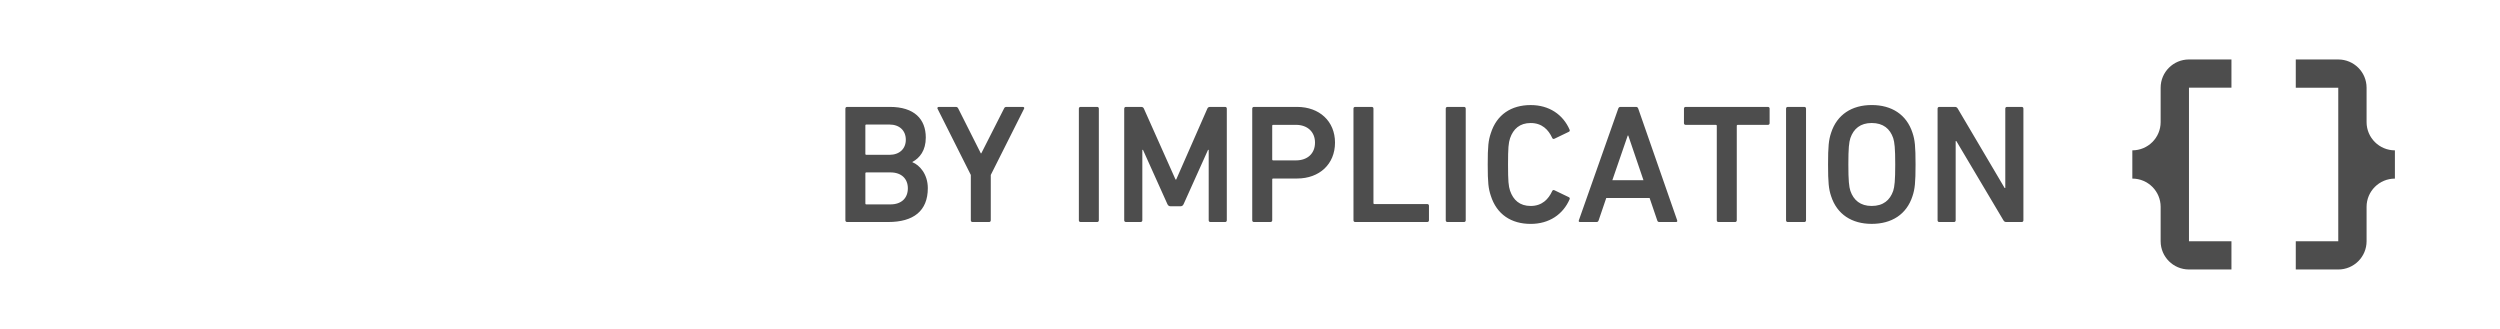 <?xml version="1.0" encoding="utf-8"?>
<!-- Generator: Adobe Illustrator 15.0.2, SVG Export Plug-In . SVG Version: 6.00 Build 0)  -->
<!DOCTYPE svg PUBLIC "-//W3C//DTD SVG 1.1//EN" "http://www.w3.org/Graphics/SVG/1.1/DTD/svg11.dtd">
<svg version="1.1" id="Layer_1" xmlns="http://www.w3.org/2000/svg" xmlns:xlink="http://www.w3.org/1999/xlink" x="0px" y="0px"
	 width="190px" height="25px" viewBox="0 0 190 25" enable-background="new 0 0 190 25" xml:space="preserve">
<path fill="#4D4D4D" d="M64.25,8.254c0-0.077,0.051-0.129,0.128-0.129h3.255c1.852,0,2.727,0.926,2.727,2.329
	c0,0.99-0.463,1.555-1.016,1.853v0.024c0.54,0.208,1.17,0.902,1.17,1.969c0,1.737-1.093,2.573-3.01,2.573h-3.126
	c-0.076,0-0.129-0.053-0.129-0.13V8.254z M67.594,11.767c0.771,0,1.248-0.464,1.248-1.146c0-0.694-0.476-1.157-1.248-1.157h-1.75
	c-0.052,0-0.077,0.026-0.077,0.077v2.148c0,0.052,0.025,0.077,0.077,0.077h1.75V11.767z M65.845,15.534h1.827
	c0.849,0,1.325-0.488,1.325-1.221c0-0.721-0.477-1.21-1.325-1.21h-1.827c-0.051,0-0.077,0.026-0.077,0.077v2.275
	C65.768,15.509,65.792,15.534,65.845,15.534z M73.912,16.874c-0.077,0-0.129-0.053-0.129-0.13v-3.447l-2.534-5.042
	c-0.025-0.064,0.013-0.129,0.103-0.129h1.298c0.077,0,0.141,0.039,0.181,0.129l1.71,3.396h0.039l1.723-3.396
	c0.039-0.09,0.09-0.129,0.179-0.129h1.248c0.103,0,0.129,0.064,0.103,0.129l-2.534,5.042v3.447c0,0.077-0.052,0.13-0.129,0.13
	H73.912z M81.994,8.254c0-0.077,0.051-0.129,0.128-0.129h1.261c0.077,0,0.129,0.052,0.129,0.129v8.49c0,0.076-0.052,0.13-0.129,0.13
	h-1.261c-0.077,0-0.128-0.054-0.128-0.13V8.254z M85.442,8.254c0-0.077,0.052-0.129,0.129-0.129h1.145
	c0.116,0,0.179,0.039,0.219,0.129l2.405,5.39h0.051l2.367-5.39c0.038-0.09,0.103-0.129,0.219-0.129h1.131
	c0.078,0,0.129,0.052,0.129,0.129v8.49c0,0.076-0.051,0.13-0.129,0.13H91.99c-0.078,0-0.129-0.054-0.129-0.13v-5.352h-0.052
	l-1.852,4.116c-0.051,0.117-0.129,0.169-0.245,0.169h-0.747c-0.116,0-0.193-0.053-0.245-0.169l-1.852-4.116h-0.051v5.352
	c0,0.075-0.052,0.128-0.129,0.128h-1.119c-0.078,0-0.129-0.053-0.129-0.128V8.254z M95.299,16.874c-0.077,0-0.129-0.053-0.129-0.13
	v-8.49c0-0.077,0.053-0.129,0.129-0.129h3.28c1.698,0,2.882,1.094,2.882,2.714c0,1.634-1.184,2.728-2.882,2.728h-1.813
	c-0.052,0-0.077,0.025-0.077,0.076v3.101c0,0.075-0.052,0.128-0.129,0.128h-1.261V16.874z M99.941,10.839
	c0-0.797-0.553-1.351-1.453-1.351h-1.723c-0.052,0-0.077,0.026-0.077,0.078v2.547c0,0.051,0.026,0.077,0.077,0.077h1.723
	C99.389,12.19,99.941,11.651,99.941,10.839z M102.863,8.254c0-0.077,0.052-0.129,0.129-0.129h1.261c0.078,0,0.129,0.052,0.129,0.129
	v7.179c0,0.05,0.024,0.075,0.076,0.075h4.014c0.076,0,0.129,0.052,0.129,0.129v1.106c0,0.076-0.053,0.13-0.129,0.13h-5.479
	c-0.078,0-0.129-0.054-0.129-0.13V8.254L102.863,8.254z M109.877,8.254c0-0.077,0.052-0.129,0.128-0.129h1.261
	c0.078,0,0.129,0.052,0.129,0.129v8.49c0,0.076-0.053,0.13-0.129,0.13h-1.261c-0.076,0-0.128-0.054-0.128-0.13V8.254z M113.067,12.5
	c0-1.389,0.052-1.826,0.232-2.367c0.449-1.428,1.557-2.148,3.035-2.148c1.403,0,2.458,0.721,2.959,1.878
	c0.025,0.065,0,0.128-0.064,0.155l-1.094,0.527c-0.076,0.039-0.14,0-0.167-0.064c-0.283-0.618-0.771-1.131-1.634-1.131
	c-0.835,0-1.325,0.451-1.569,1.157c-0.116,0.36-0.154,0.708-0.154,1.994s0.038,1.635,0.154,1.994
	c0.244,0.708,0.734,1.158,1.569,1.158c0.862,0,1.351-0.516,1.634-1.132c0.027-0.063,0.091-0.104,0.167-0.063l1.094,0.526
	c0.064,0.026,0.09,0.09,0.064,0.154c-0.501,1.158-1.556,1.878-2.959,1.878c-1.479,0-2.586-0.72-3.035-2.148
	C113.119,14.326,113.067,13.889,113.067,12.5z M122.987,8.254c0.026-0.077,0.078-0.129,0.168-0.129h1.185
	c0.088,0,0.14,0.052,0.166,0.129l2.959,8.49c0.024,0.076,0,0.13-0.09,0.13h-1.261c-0.09,0-0.142-0.04-0.166-0.13l-0.579-1.698
	h-3.293l-0.579,1.698c-0.026,0.09-0.078,0.13-0.168,0.13h-1.248c-0.089,0-0.114-0.054-0.089-0.13L122.987,8.254z M124.904,13.696
	l-1.156-3.396h-0.04l-1.17,3.396H124.904z M130.605,16.874c-0.076,0-0.129-0.053-0.129-0.13V9.566c0-0.052-0.025-0.076-0.076-0.076
	h-2.29c-0.077,0-0.129-0.053-0.129-0.129V8.254c0-0.077,0.052-0.129,0.129-0.129h6.252c0.077,0,0.129,0.052,0.129,0.129v1.107
	c0,0.076-0.052,0.129-0.129,0.129h-2.29c-0.052,0-0.077,0.025-0.077,0.076v7.178c0,0.076-0.053,0.13-0.128,0.13H130.605
	L130.605,16.874z M135.74,8.254c0-0.077,0.052-0.129,0.129-0.129h1.26c0.076,0,0.129,0.052,0.129,0.129v8.49
	c0,0.076-0.053,0.13-0.129,0.13h-1.26c-0.077,0-0.129-0.054-0.129-0.13V8.254z M139.163,14.905
	c-0.181-0.539-0.231-1.028-0.231-2.406c0-1.377,0.051-1.865,0.231-2.405c0.449-1.39,1.581-2.111,3.087-2.111
	c1.519,0,2.65,0.721,3.1,2.111c0.182,0.54,0.232,1.028,0.232,2.405c0,1.377-0.051,1.867-0.232,2.406
	c-0.449,1.39-1.581,2.109-3.1,2.109C140.744,17.015,139.611,16.295,139.163,14.905z M143.883,14.507
	c0.103-0.323,0.154-0.771,0.154-2.007c0-1.248-0.052-1.685-0.154-2.007c-0.243-0.707-0.757-1.145-1.634-1.145
	c-0.861,0-1.375,0.438-1.62,1.145c-0.104,0.322-0.154,0.759-0.154,2.007c0,1.236,0.051,1.684,0.154,2.007
	c0.245,0.707,0.758,1.146,1.62,1.146C143.126,15.652,143.638,15.214,143.883,14.507z M147.256,8.254
	c0-0.077,0.053-0.129,0.129-0.129h1.184c0.103,0,0.168,0.039,0.22,0.129l3.563,6.034h0.05V8.254c0-0.077,0.052-0.129,0.13-0.129
	h1.119c0.077,0,0.128,0.052,0.128,0.129v8.49c0,0.076-0.051,0.13-0.128,0.13h-1.171c-0.104,0-0.167-0.04-0.22-0.13l-3.577-6.021
	h-0.052v6.021c0,0.076-0.05,0.13-0.127,0.13h-1.12c-0.077,0-0.128-0.054-0.128-0.13V8.254z"/>
<g>
	<path fill="#4D4D4D" d="M166.362,4.519h3.228v2.146h-3.228v11.669h3.228v2.146h-3.228c-1.189,0-2.153-0.961-2.153-2.146v-2.613
		c0-1.187-0.963-2.148-2.152-2.148v-2.147c1.189,0,2.152-0.961,2.152-2.147V6.666C164.209,5.48,165.173,4.519,166.362,4.519"/>
	<path fill="#4D4D4D" d="M179.86,9.279V6.666c0-1.186-0.964-2.146-2.152-2.146h-3.229v2.146h3.229v11.669h-3.229v2.146h3.229
		c1.188,0,2.152-0.961,2.152-2.146v-2.613c0-1.187,0.964-2.148,2.153-2.148v-2.147C180.824,11.426,179.86,10.464,179.86,9.279"/>
</g>
</svg>
